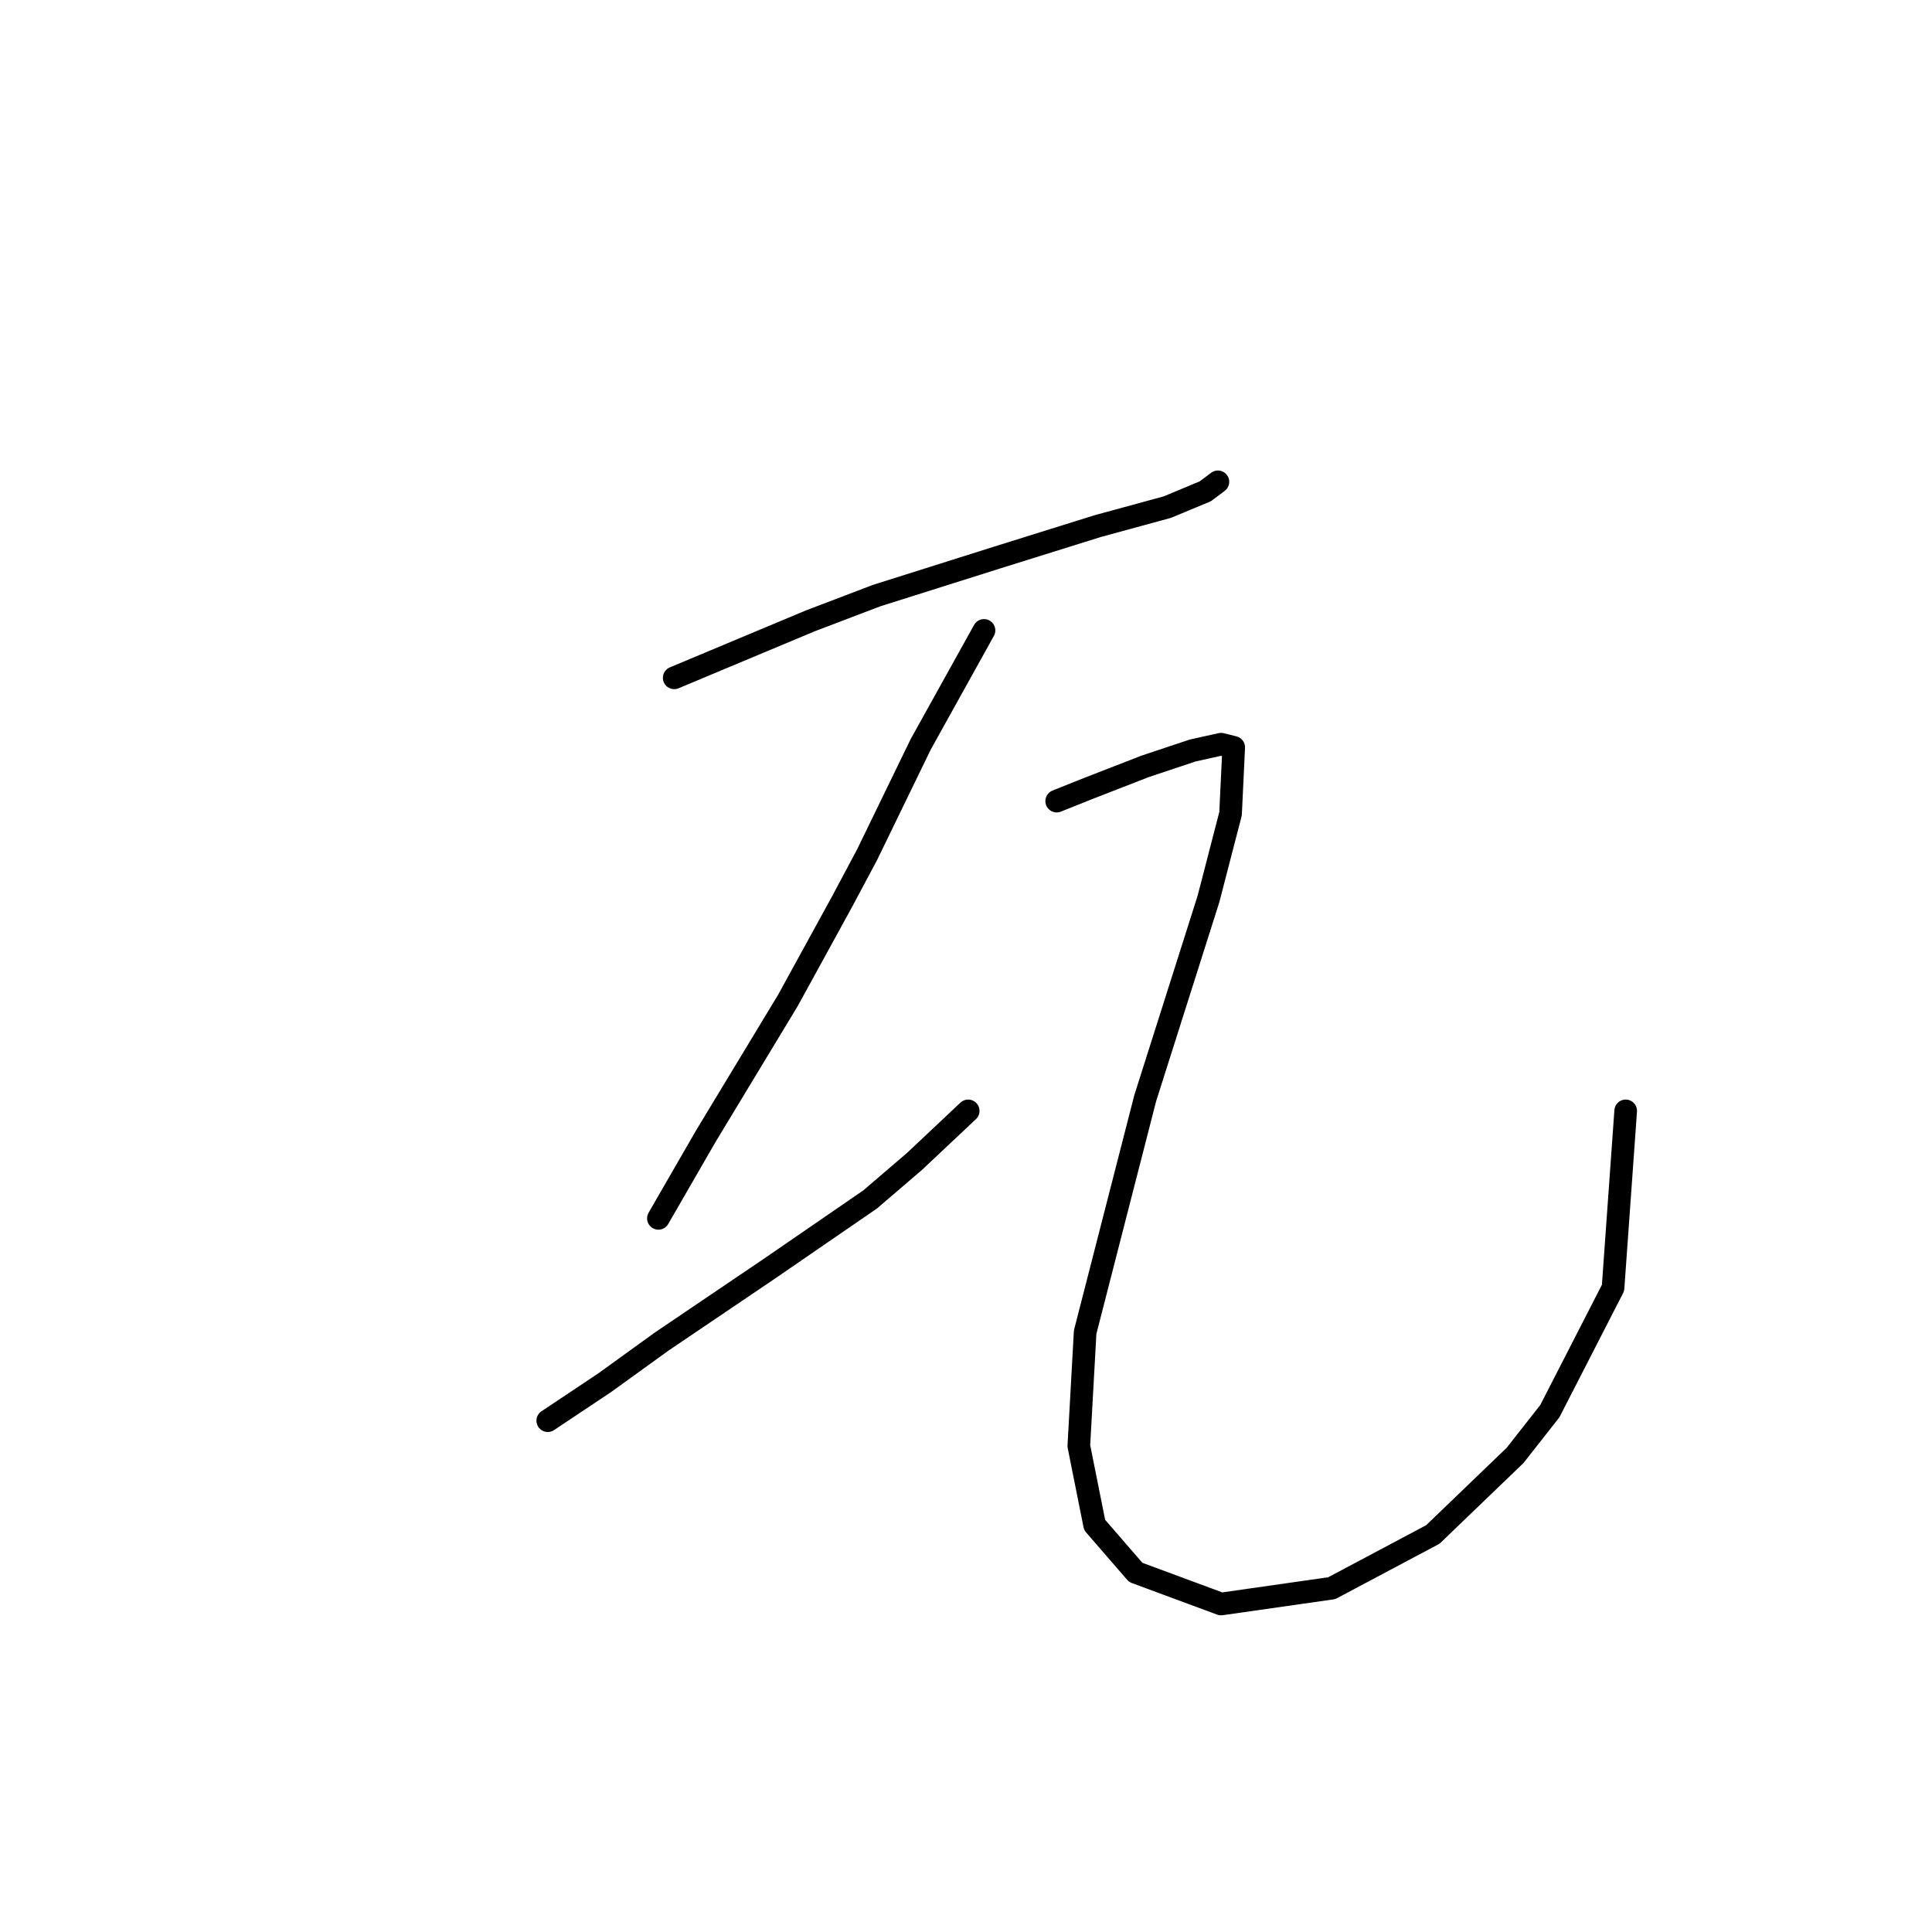 <?xml version="1.0" standalone="no"?>
    <svg width="256" height="256" xmlns="http://www.w3.org/2000/svg" version="1.1">
    <polyline stroke="black" stroke-width="3" stroke-linecap="round" fill="transparent" stroke-linejoin="round" points="89.336 89.815 107.347 82.275 116.143 78.924 132.059 73.898 145.463 69.709 154.677 67.196 159.704 65.102 161.379 63.845 161.379 63.845 " />
        <polyline stroke="black" stroke-width="3" stroke-linecap="round" fill="transparent" stroke-linejoin="round" points="130.384 83.532 126.195 91.071 122.007 98.611 114.886 113.27 111.535 119.553 104.415 132.538 93.525 150.549 87.242 161.439 87.242 161.439 " />
        <polyline stroke="black" stroke-width="3" stroke-linecap="round" fill="transparent" stroke-linejoin="round" points="72.582 188.246 80.121 183.219 87.66 177.774 101.902 168.141 115.305 158.926 121.169 153.9 128.29 147.198 128.29 147.198 " />
        <polyline stroke="black" stroke-width="3" stroke-linecap="round" fill="transparent" stroke-linejoin="round" points="140.018 106.15 144.206 104.474 151.746 101.543 158.028 99.448 161.798 98.611 163.474 99.029 163.055 107.825 160.123 119.134 151.746 145.522 143.787 176.518 142.95 191.597 145.044 202.068 150.489 208.351 161.798 212.539 176.458 210.445 189.861 203.325 200.752 192.853 205.359 186.989 213.736 170.654 215.412 147.198 215.412 147.198 " />
        </svg>